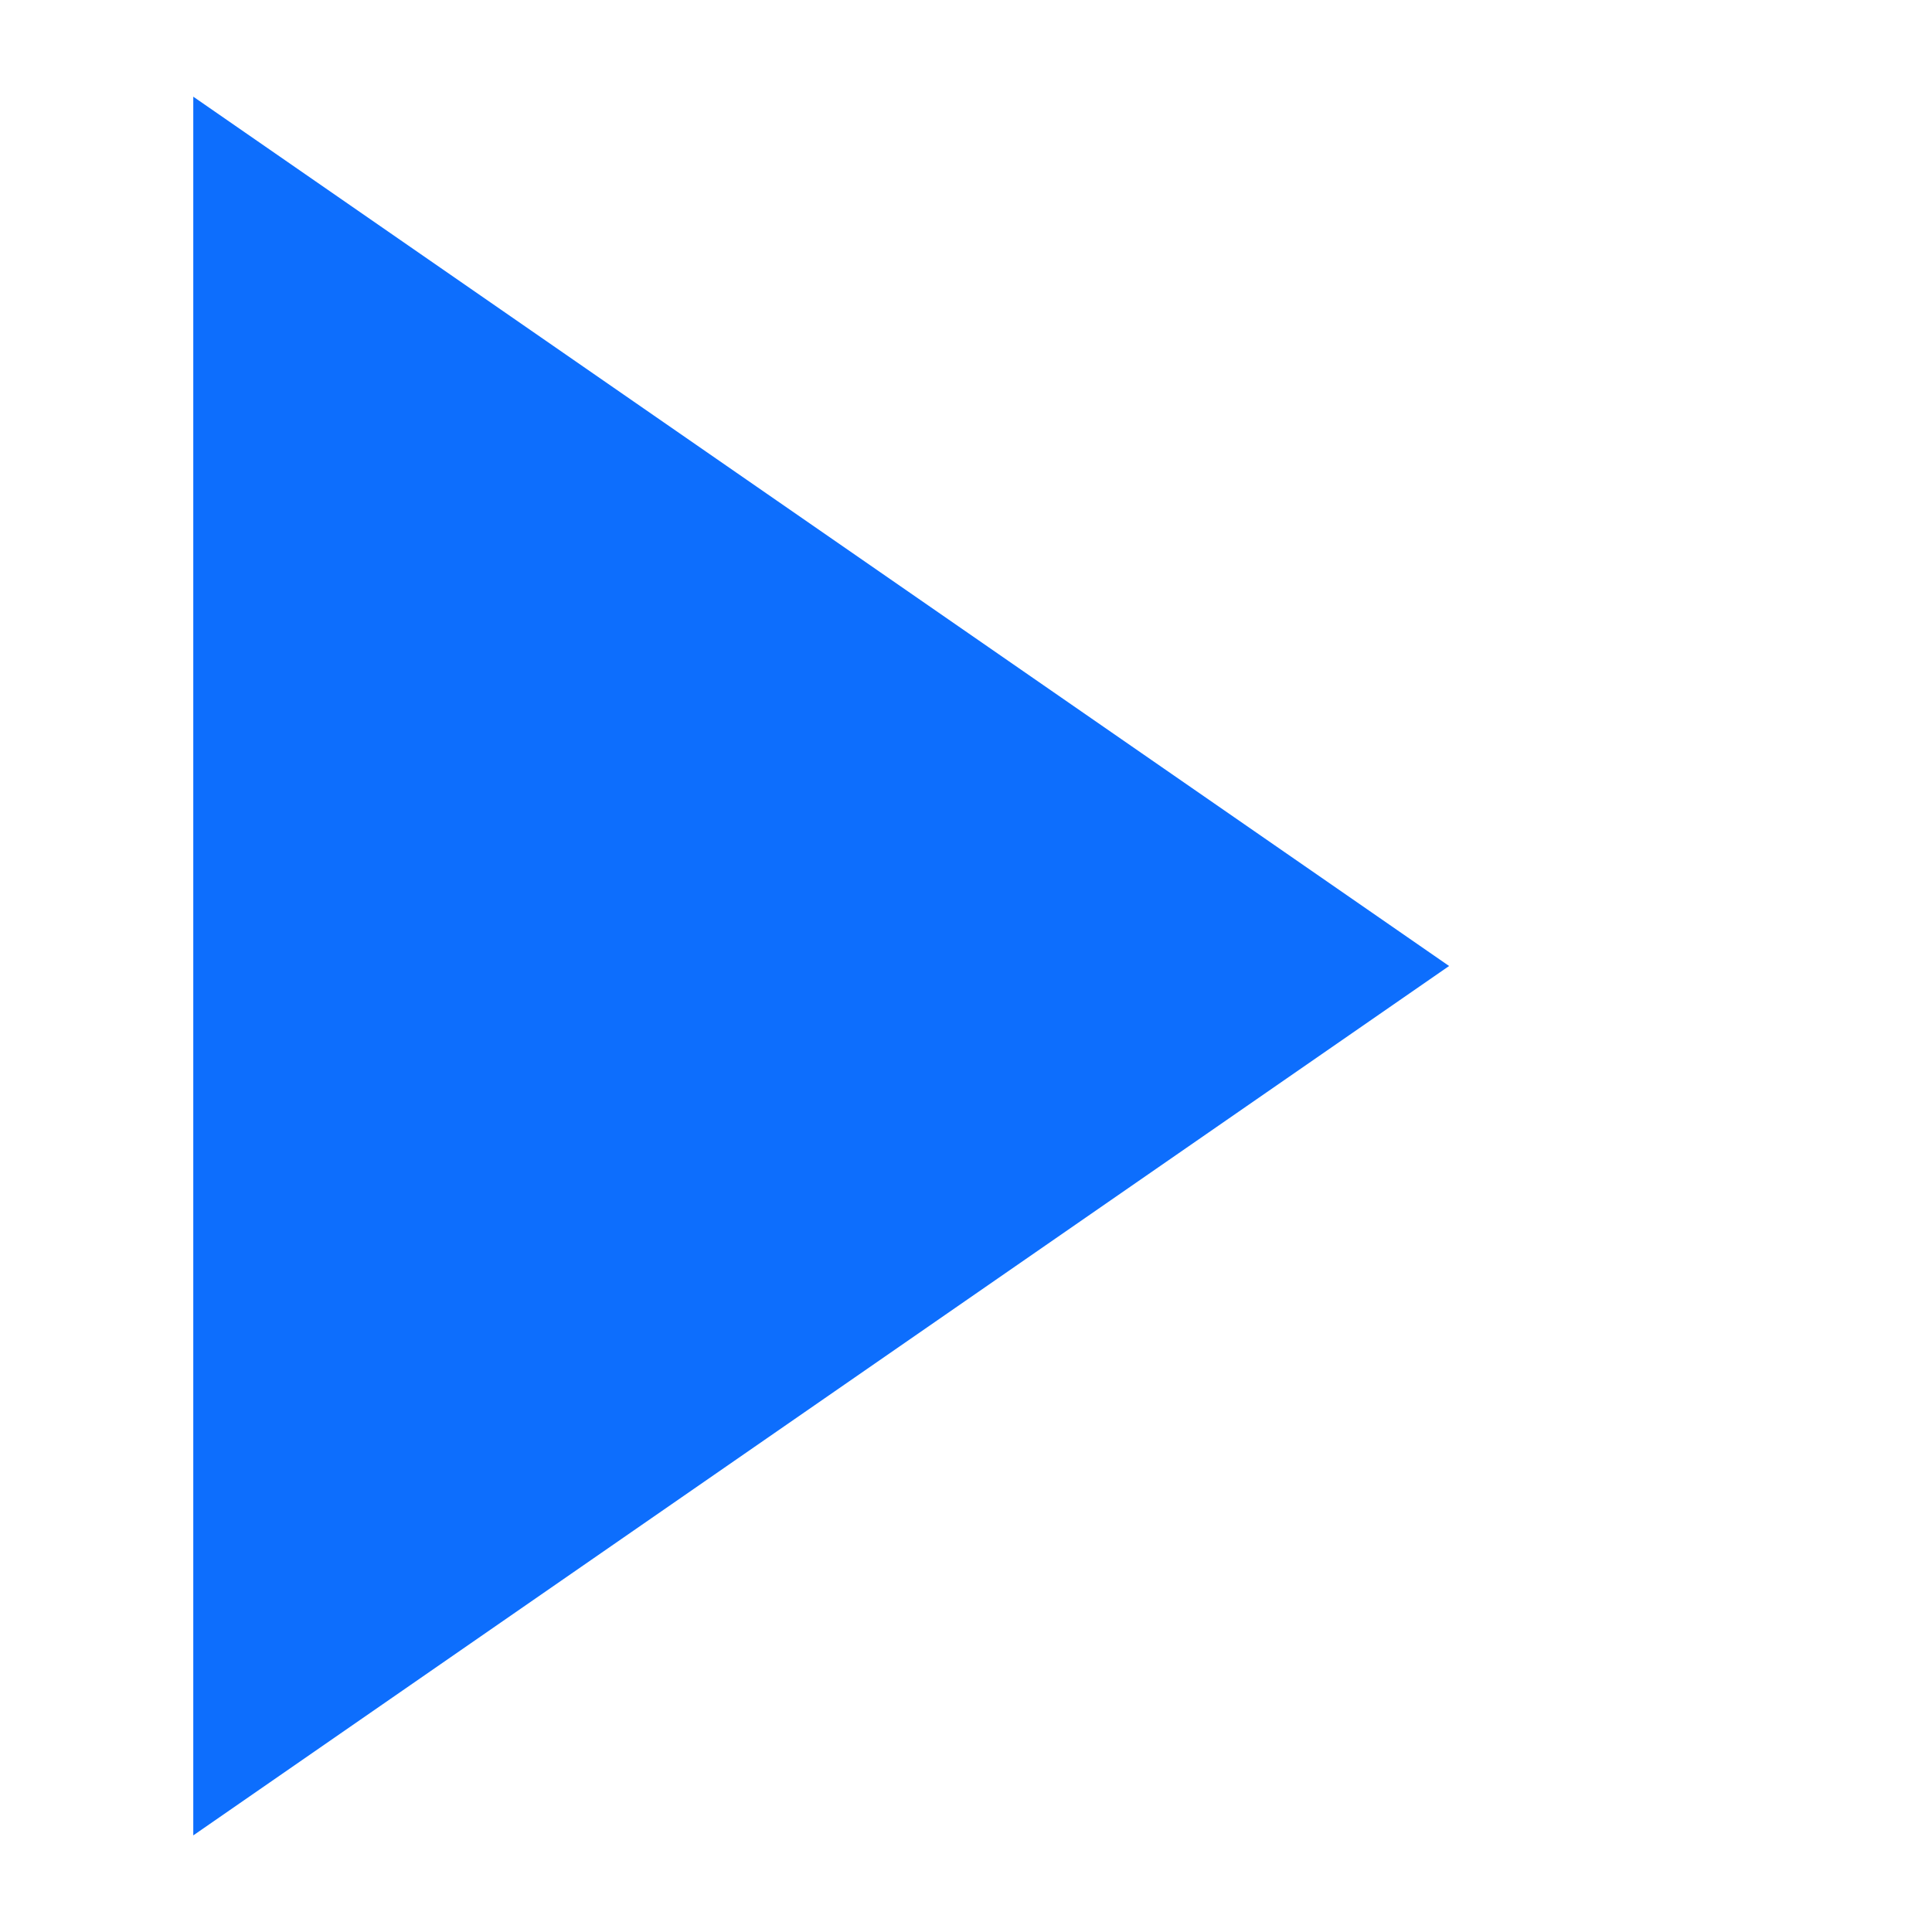 <?xml version="1.0" encoding="UTF-8" standalone="no"?>
<svg
   xmlns:dc="http://purl.org/dc/elements/1.1/"
   xmlns:cc="http://creativecommons.org/ns#"
   xmlns:rdf="http://www.w3.org/1999/02/22-rdf-syntax-ns#"
   xmlns:svg="http://www.w3.org/2000/svg"
   xmlns="http://www.w3.org/2000/svg"
   xmlns:sodipodi="http://sodipodi.sourceforge.net/DTD/sodipodi-0.dtd"
   xmlns:inkscape="http://www.inkscape.org/namespaces/inkscape"
   width="100"
   height="100"
   viewBox="0 0 100 100"
   version="1.1"
   id="svg11"
   sodipodi:docname="play.svg"
   inkscape:version="1.0.1 (3bc2e813f5, 2020-09-07)"
   inkscape:export-filename="D:\j1\github\j1-theme\j1-template\packages\300_theme_src\assets\theme\j1\modules\amplitudejs\icons\player\blue\play.png"
   inkscape:export-xdpi="96"
   inkscape:export-ydpi="96">
  <sodipodi:namedview
     pagecolor="#ffffff"
     bordercolor="#666666"
     borderopacity="1"
     objecttolerance="10"
     gridtolerance="10"
     guidetolerance="10"
     inkscape:pageopacity="0"
     inkscape:pageshadow="2"
     inkscape:window-width="2309"
     inkscape:window-height="1246"
     id="namedview13"
     showgrid="true"
     showborder="true"
     inkscape:pagecheckerboard="true"
     inkscape:showpageshadow="false"
     inkscape:zoom="10.04"
     inkscape:cx="50"
     inkscape:cy="51.164869"
     inkscape:window-x="283"
     inkscape:window-y="0"
     inkscape:window-maximized="0"
     inkscape:current-layer="svg11"
     inkscape:document-rotation="0">
    <inkscape:grid
       type="xygrid"
       id="grid11" />
  </sodipodi:namedview>
  <!-- Generator: Sketch 47.1 (45422) - http://www.bohemiancoding.com/sketch -->
  <title
     id="title2">Play</title>
  <desc
     id="desc4">Created with Sketch.</desc>
  <defs
     id="defs6" />
  <g
     id="Page-1"
     stroke="none"
     stroke-width="1"
     fill="none"
     fill-rule="evenodd"
     transform="matrix(3.836,0,8.6968604e-8,3.766,10,5)"
     style="fill:#0d6efd">
    <g
       id="small-play"
       fill-rule="nonzero"
       fill="#ffffff"
       style="fill:#0d6efd">
      <polygon
         id="Play"
         transform="rotate(180,8.473,11.949)"
         points="16.945,23.897 16.945,0 0,11.949 "
         style="fill:#0d6efd" />
    </g>
  </g>
</svg>
